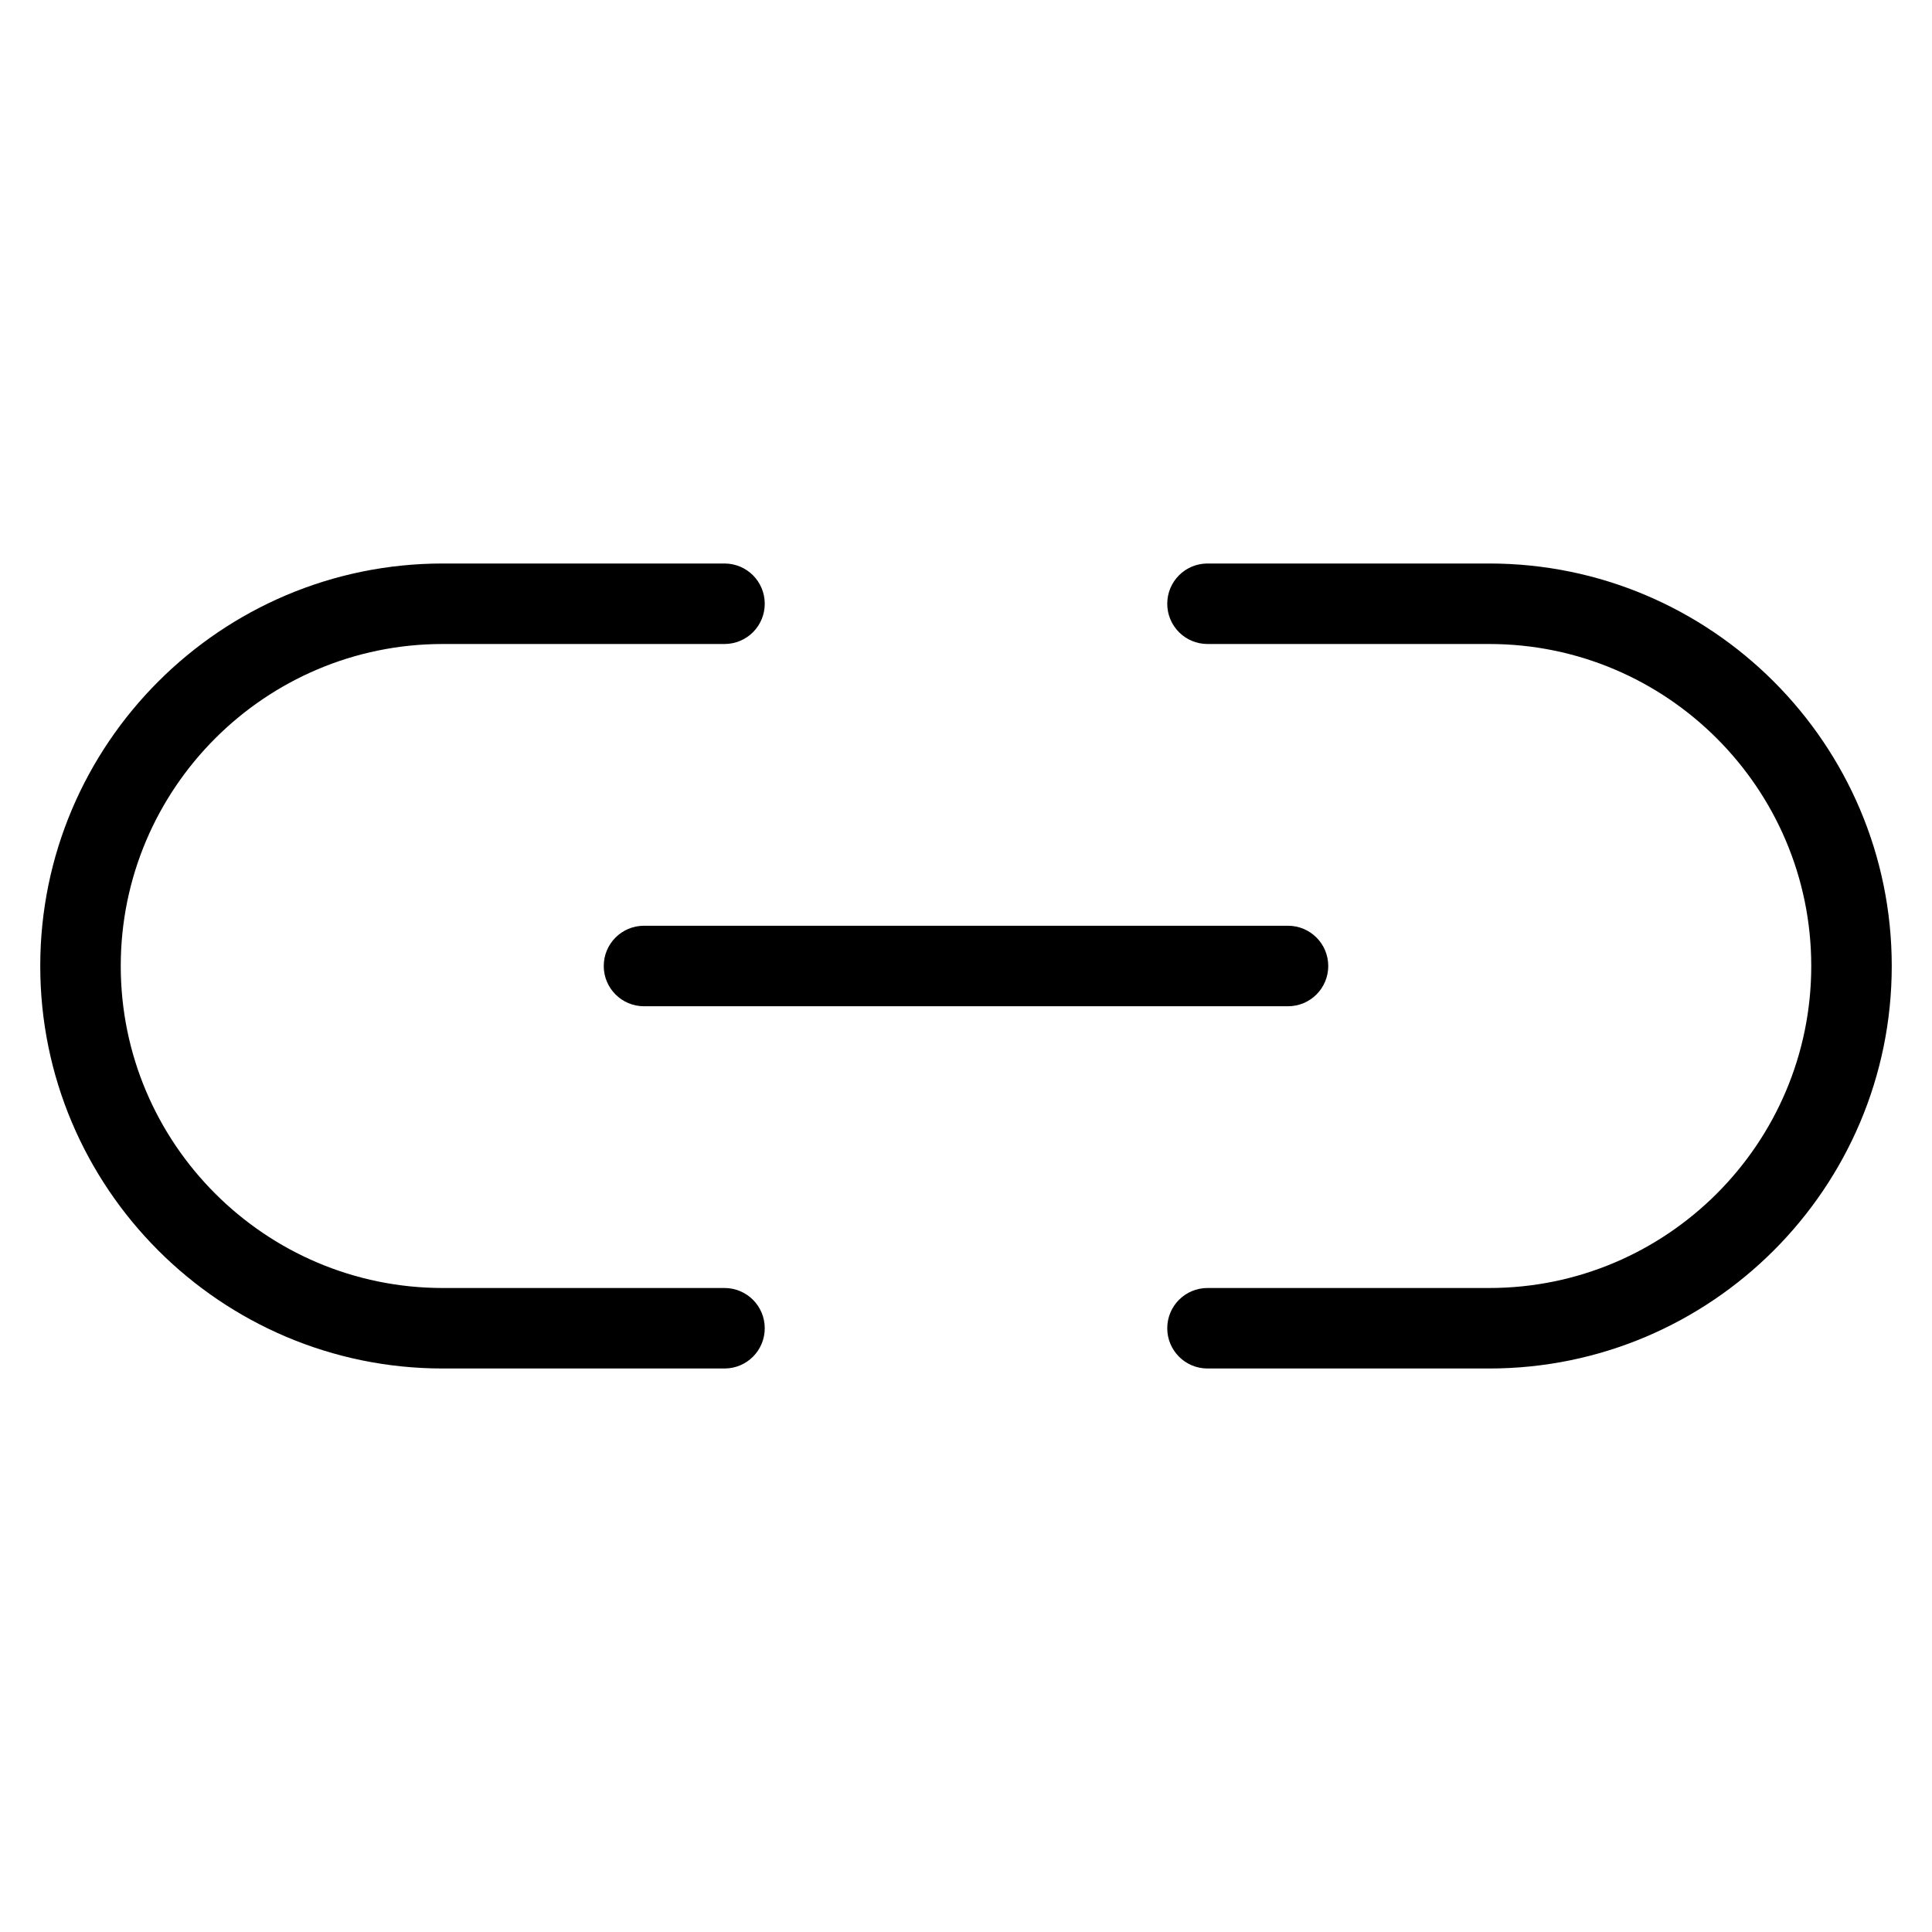 <?xml version="1.0" encoding="utf-8"?>
<!-- Generator: Adobe Illustrator 19.2.1, SVG Export Plug-In . SVG Version: 6.00 Build 0)  -->
<!DOCTYPE svg PUBLIC "-//W3C//DTD SVG 1.1//EN" "http://www.w3.org/Graphics/SVG/1.1/DTD/svg11.dtd">
<svg version="1.1" id="Layer_1" xmlns="http://www.w3.org/2000/svg" xmlns:xlink="http://www.w3.org/1999/xlink" x="0px" y="0px"
	 width="48px" height="48px" viewBox="0 0 48 48" enable-background="new 0 0 48 48" xml:space="preserve">
<path d="M11,34h7c0.553,0,1-0.447,1-1s-0.447-1-1-1h-7c-4.411,0-8-3.589-8-8s3.589-8,8-8h7c0.553,0,1-0.447,1-1s-0.447-1-1-1h-7
	C5.486,14,1,18.486,1,24S5.486,34,11,34z"/>
<path d="M37,14h-7c-0.553,0-1,0.447-1,1s0.447,1,1,1h7c4.411,0,8,3.589,8,8s-3.589,8-8,8h-7c-0.553,0-1,0.447-1,1s0.447,1,1,1h7
	c5.514,0,10-4.486,10-10S42.514,14,37,14z"/>
<path d="M15,24c0,0.553,0.447,1,1,1h16c0.553,0,1-0.447,1-1s-0.447-1-1-1H16C15.447,23,15,23.447,15,24z"/>
</svg>
